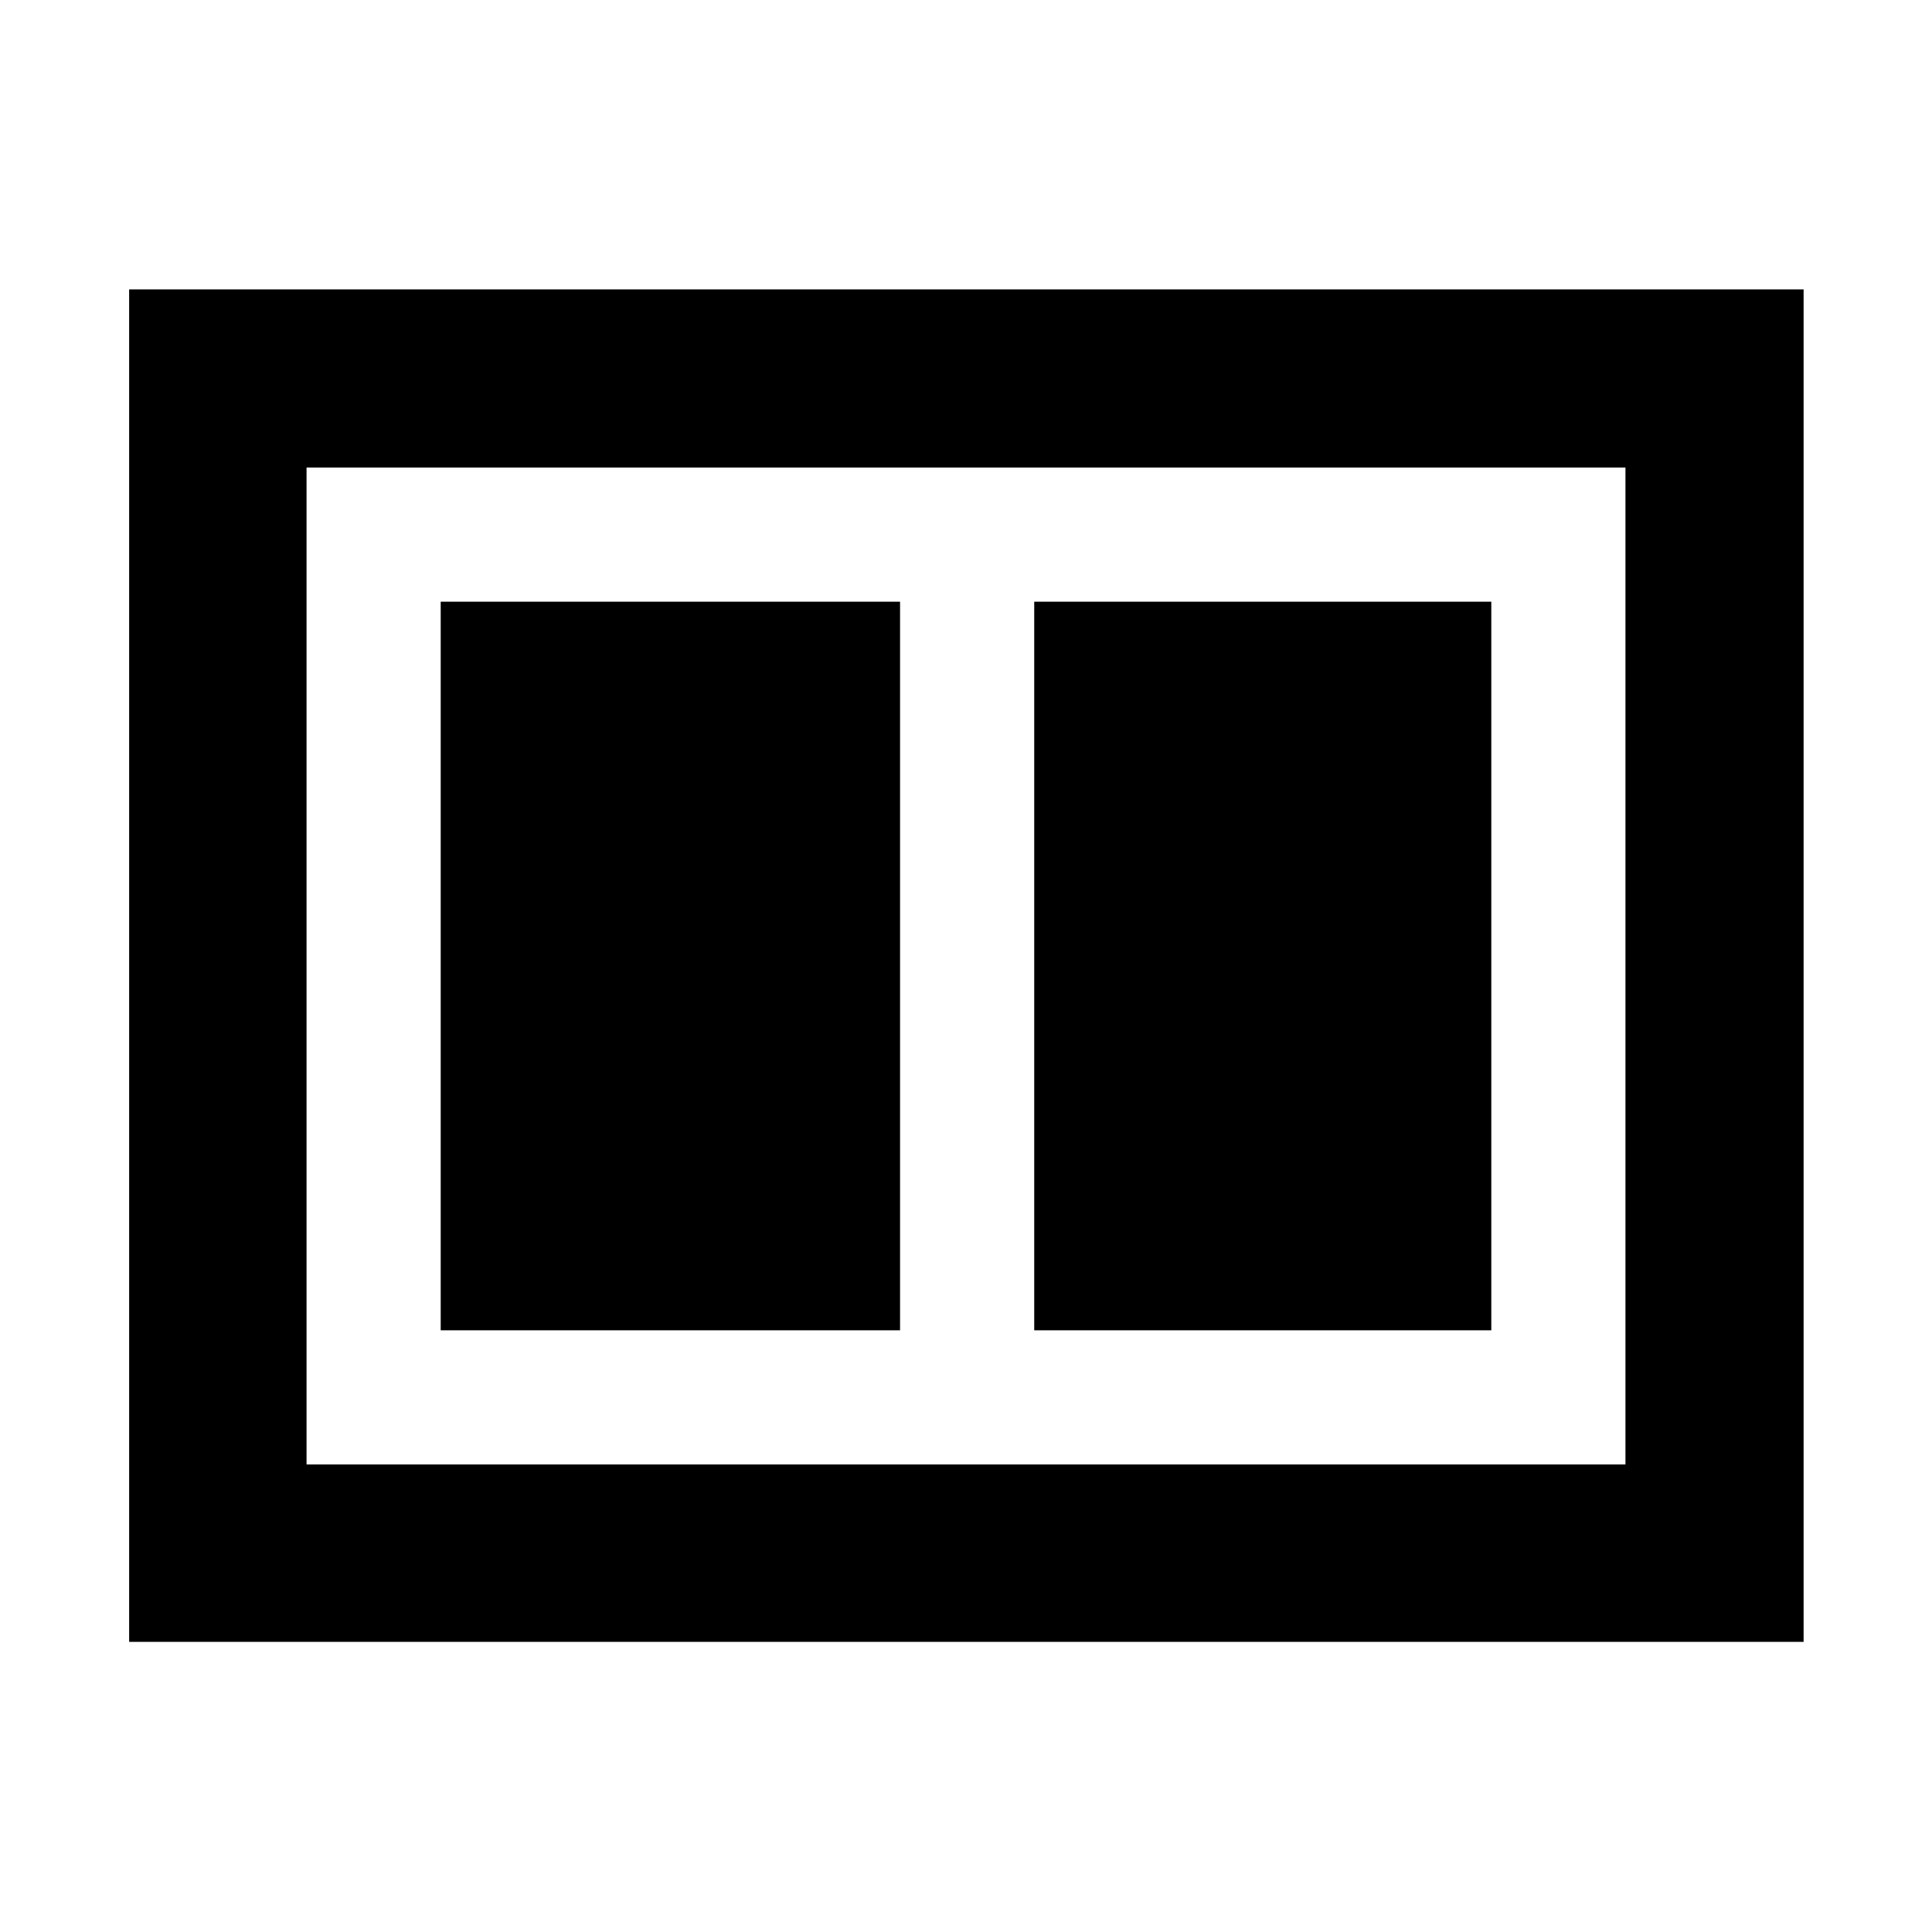 <svg xmlns="http://www.w3.org/2000/svg" height="40" viewBox="0 -960 960 960" width="40"><path d="M513.9-298.98h227.12v-362.04H513.9v362.04Zm-294.92 0h228.25v-362.04H218.98v362.04ZM64.17-144.17V-816.2H896.2v672.03H64.17Zm88.15-88.15h655.36v-495.36H152.32v495.36Zm0-495.36v495.36-495.36Z"/></svg>